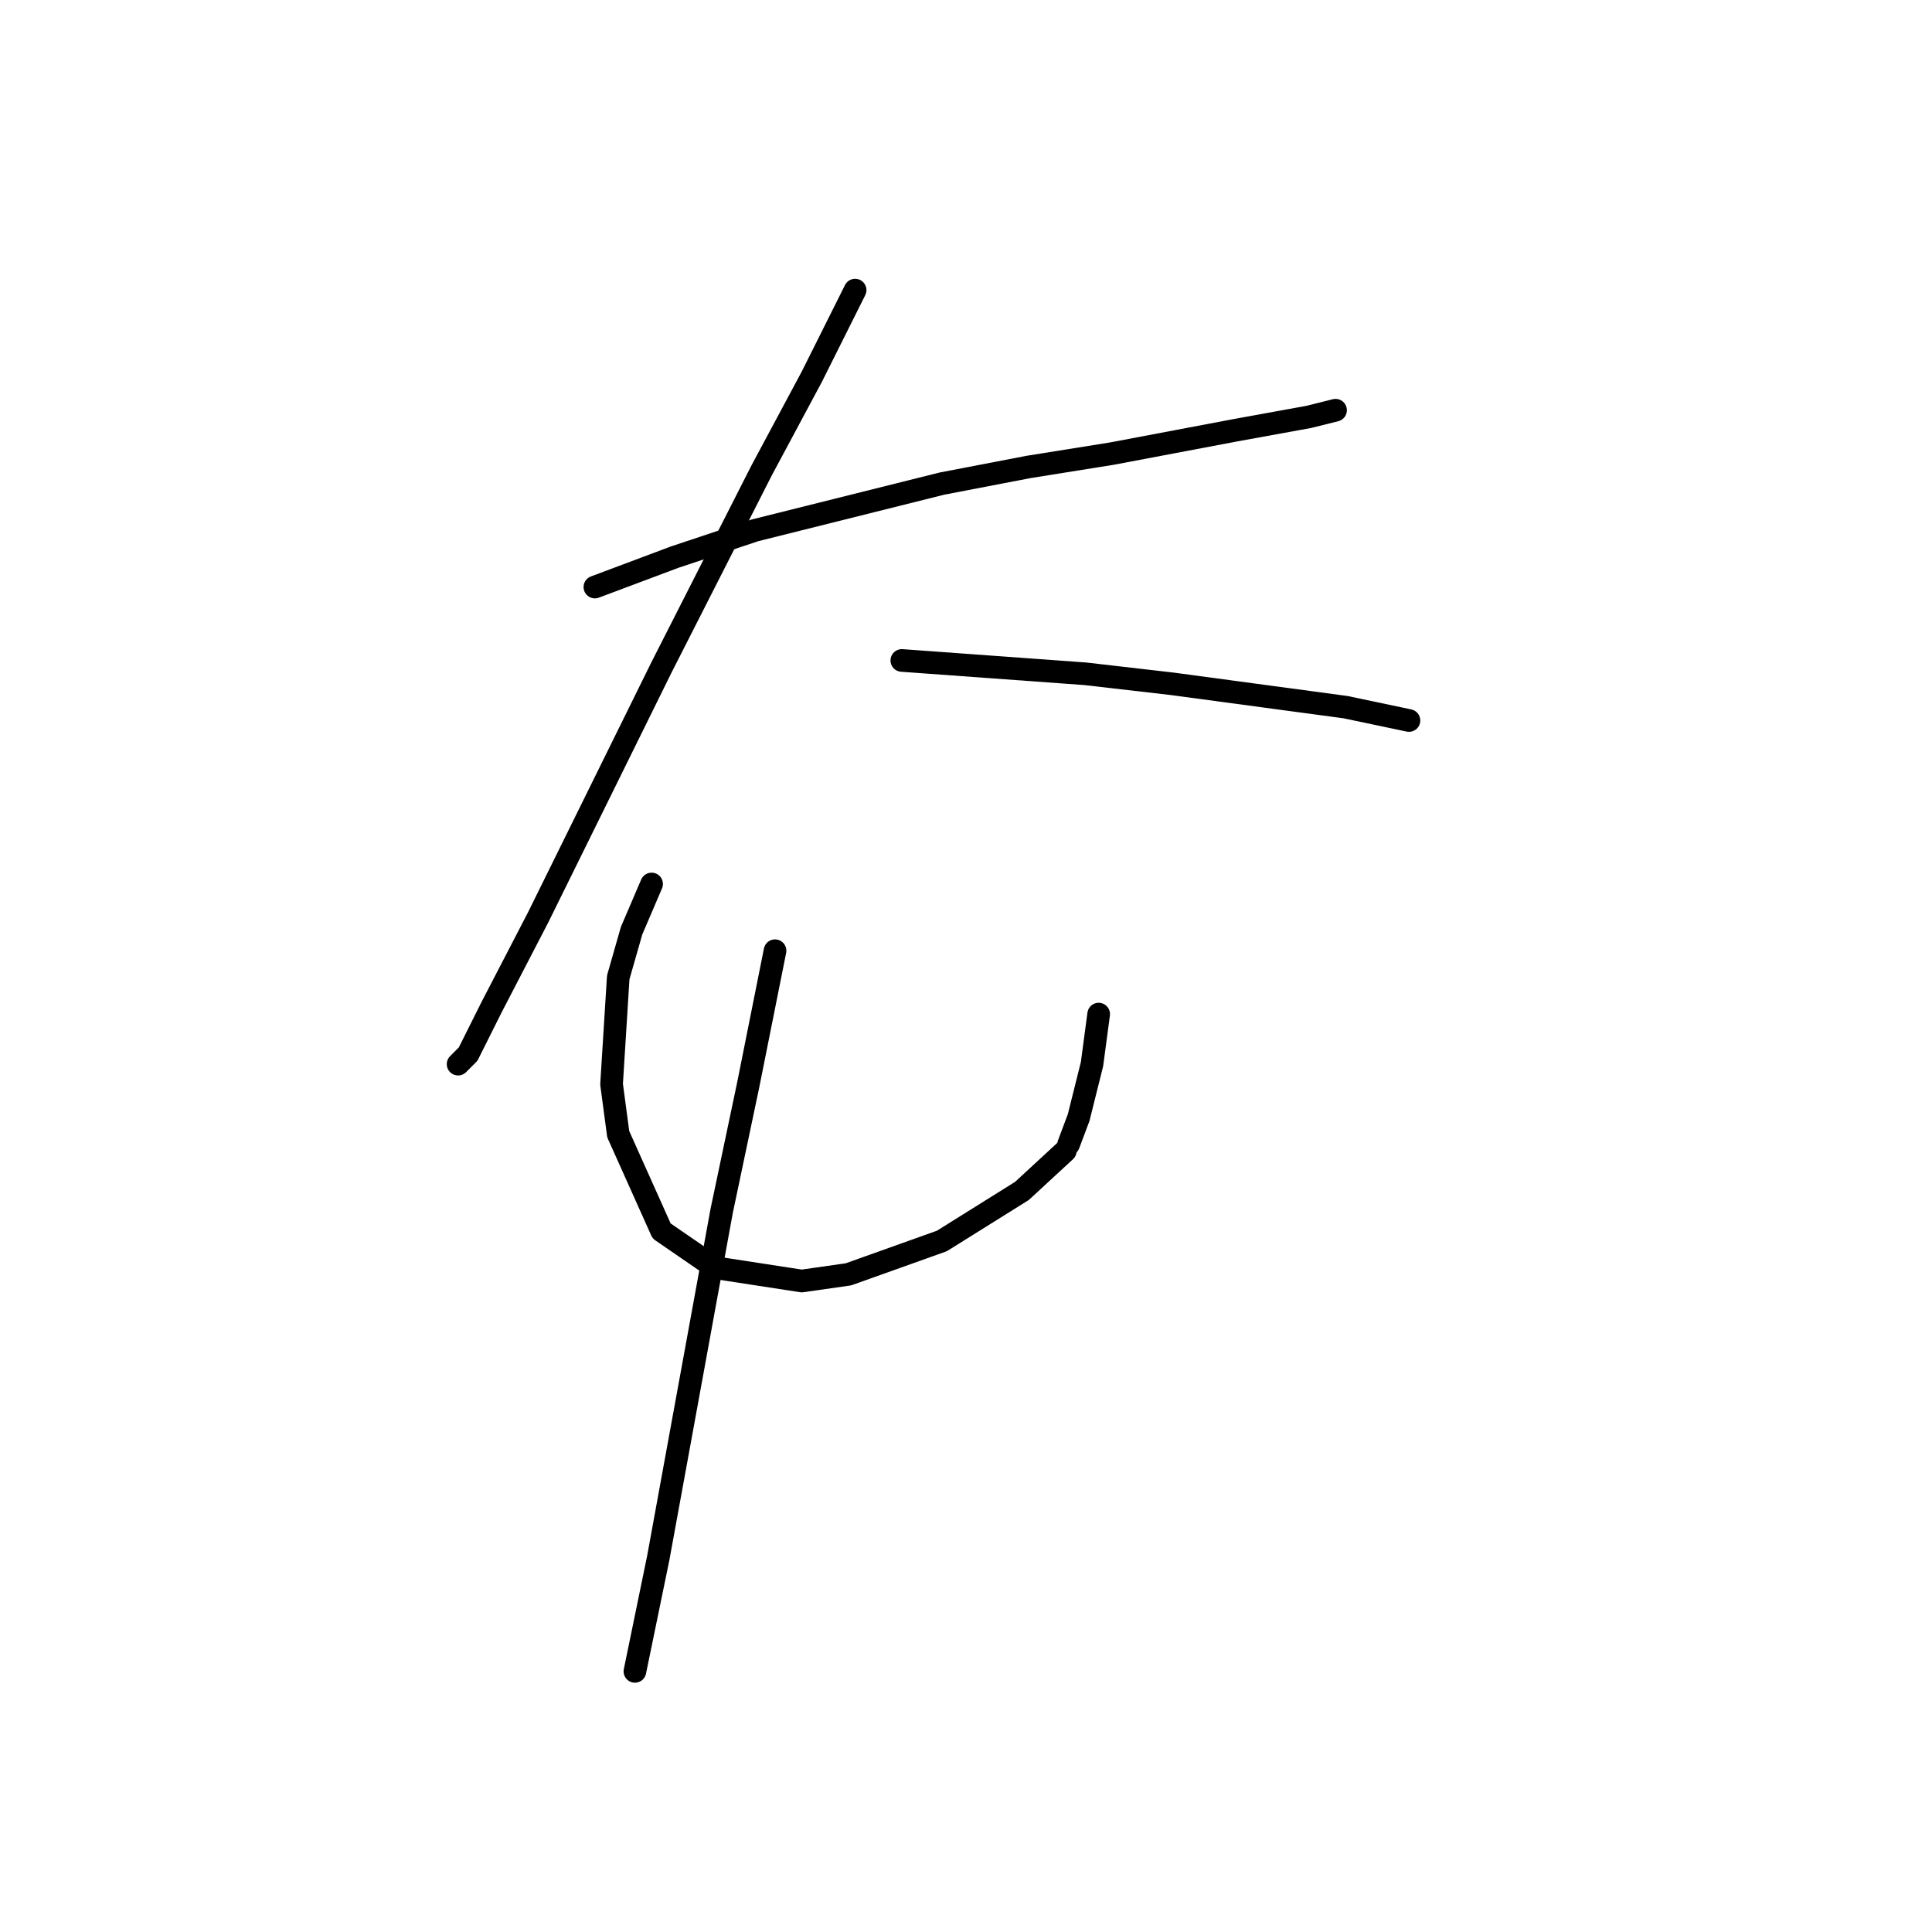 <?xml version="1.0" standalone="no"?>
    <svg width="256" height="256" xmlns="http://www.w3.org/2000/svg" version="1.1">
    <polyline stroke="black" stroke-width="3" stroke-linecap="round" fill="transparent" stroke-linejoin="round" points="78.825 77.787 89.435 73.808 100.045 70.271 124.802 64.082 136.296 61.872 147.348 60.103 163.705 57.009 173.431 55.24 176.968 54.356 176.968 54.356 " />
        <polyline stroke="black" stroke-width="3" stroke-linecap="round" fill="transparent" stroke-linejoin="round" points="113.308 38.441 107.56 49.935 100.929 62.314 87.667 88.397 71.309 121.553 65.12 133.49 62.026 139.679 60.699 141.005 60.699 141.005 " />
        <polyline stroke="black" stroke-width="3" stroke-linecap="round" fill="transparent" stroke-linejoin="round" points="119.497 87.513 143.811 89.281 155.306 90.607 178.294 93.702 186.694 95.47 186.694 95.47 " />
        <polyline stroke="black" stroke-width="3" stroke-linecap="round" fill="transparent" stroke-linejoin="round" points="86.34 117.132 83.688 123.322 81.919 129.511 81.035 143.658 81.919 150.289 87.667 163.109 94.74 167.972 106.234 169.741 112.423 168.857 124.802 164.436 135.412 157.804 141.159 152.499 141.159 152.499 " />
        <polyline stroke="black" stroke-width="3" stroke-linecap="round" fill="transparent" stroke-linejoin="round" points="145.58 134.374 144.696 141.005 142.927 148.079 141.601 151.615 141.601 151.615 " />
        <polyline stroke="black" stroke-width="3" stroke-linecap="round" fill="transparent" stroke-linejoin="round" points="102.697 125.974 99.161 143.658 95.624 160.457 87.224 206.434 84.13 221.465 84.13 221.465 " />
        </svg>